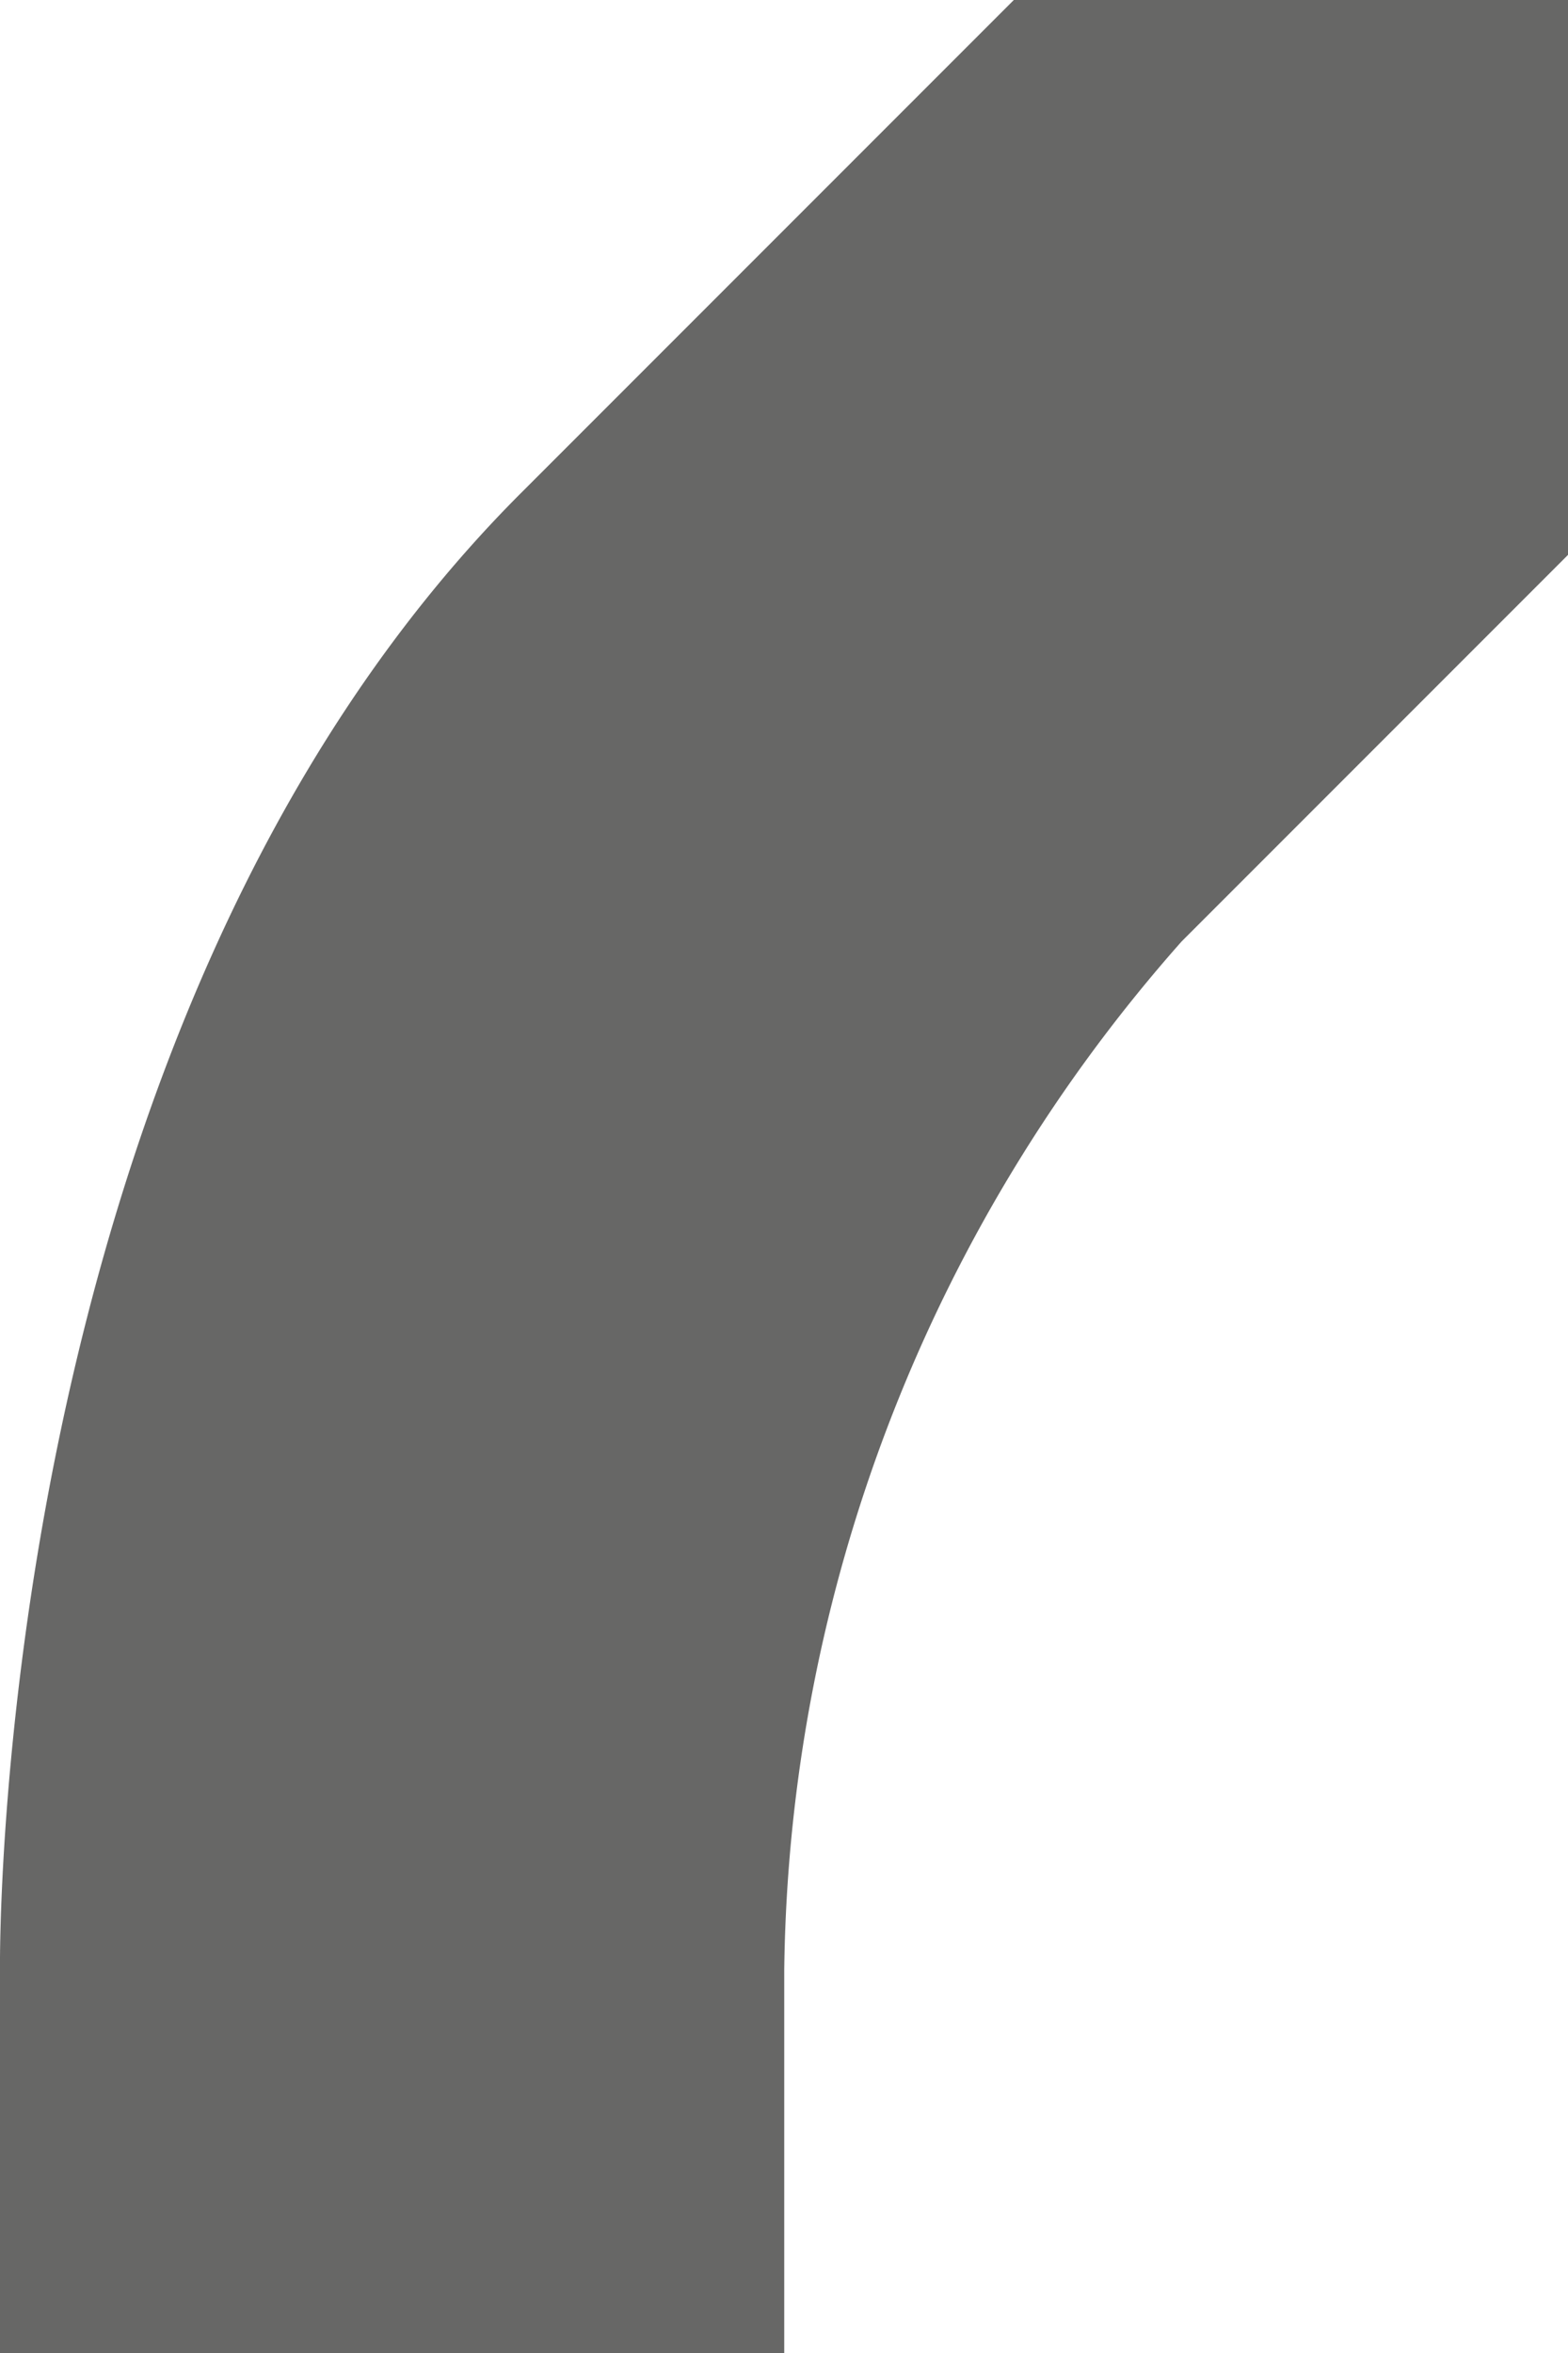 <svg xmlns="http://www.w3.org/2000/svg" viewBox="0 0 33.33 50">
  <defs>
    <style>.cls-1{fill:#676766;}</style>
  </defs>
  <title>Asset 5</title>
  <g id="Layer_2" data-name="Layer 2">
    <g id="Layer_2-2" data-name="Layer 2">
      <path class="cls-1" d="M21.55,0,11.07,10.48C-.26,21.81,0,41.86,0,41.86V50H16.67V41.86A33.54,33.54,0,0,1,25.12,20l8.21-8.21V0Z"/>
    </g>
  </g>
</svg>